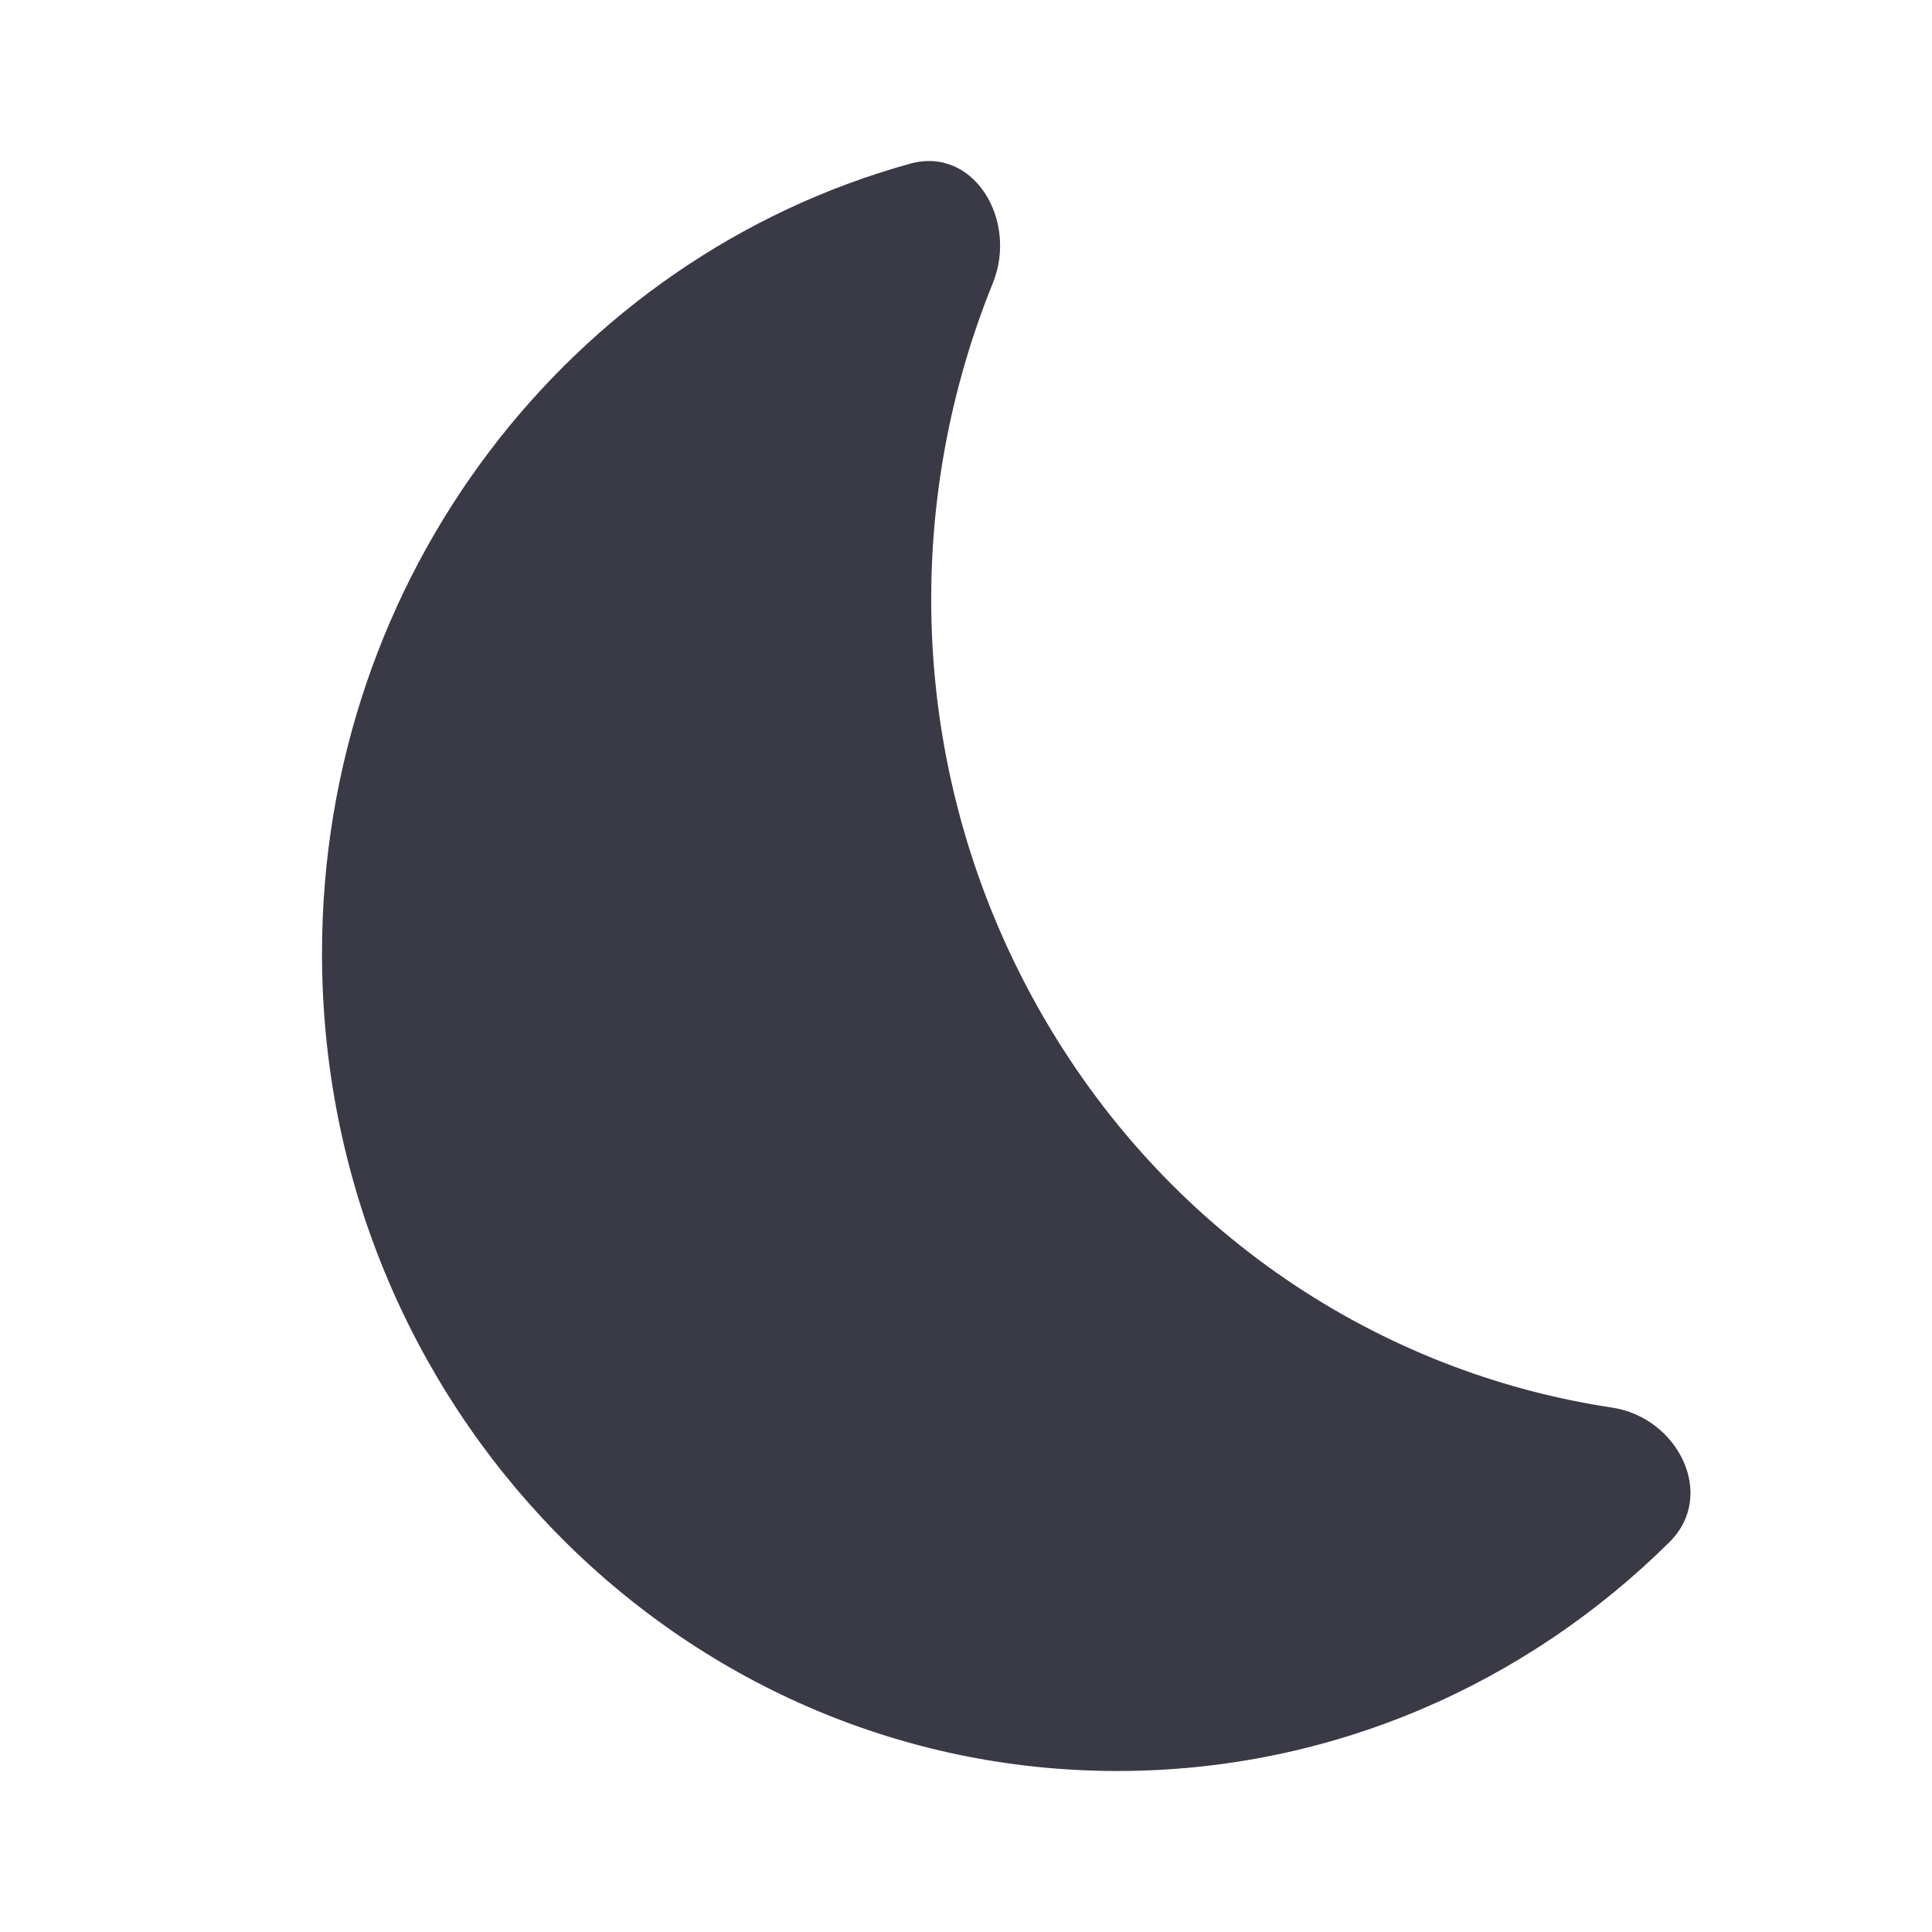 <svg width="24" height="24" viewBox="0 0 24 24" fill="none" xmlns="http://www.w3.org/2000/svg">
<path d="M20.739 19.156C21.33 18.57 20.841 17.609 20.028 17.486C17.14 17.052 14.466 15.313 12.893 12.513C11.291 9.66 11.188 6.34 12.333 3.518C12.649 2.739 12.1 1.814 11.307 2.033C7.098 3.197 4 7.148 4 11.842C4 17.452 8.424 22 13.881 22C16.545 22 18.962 20.917 20.739 19.156Z" fill="#3A3A47"/>
</svg>
